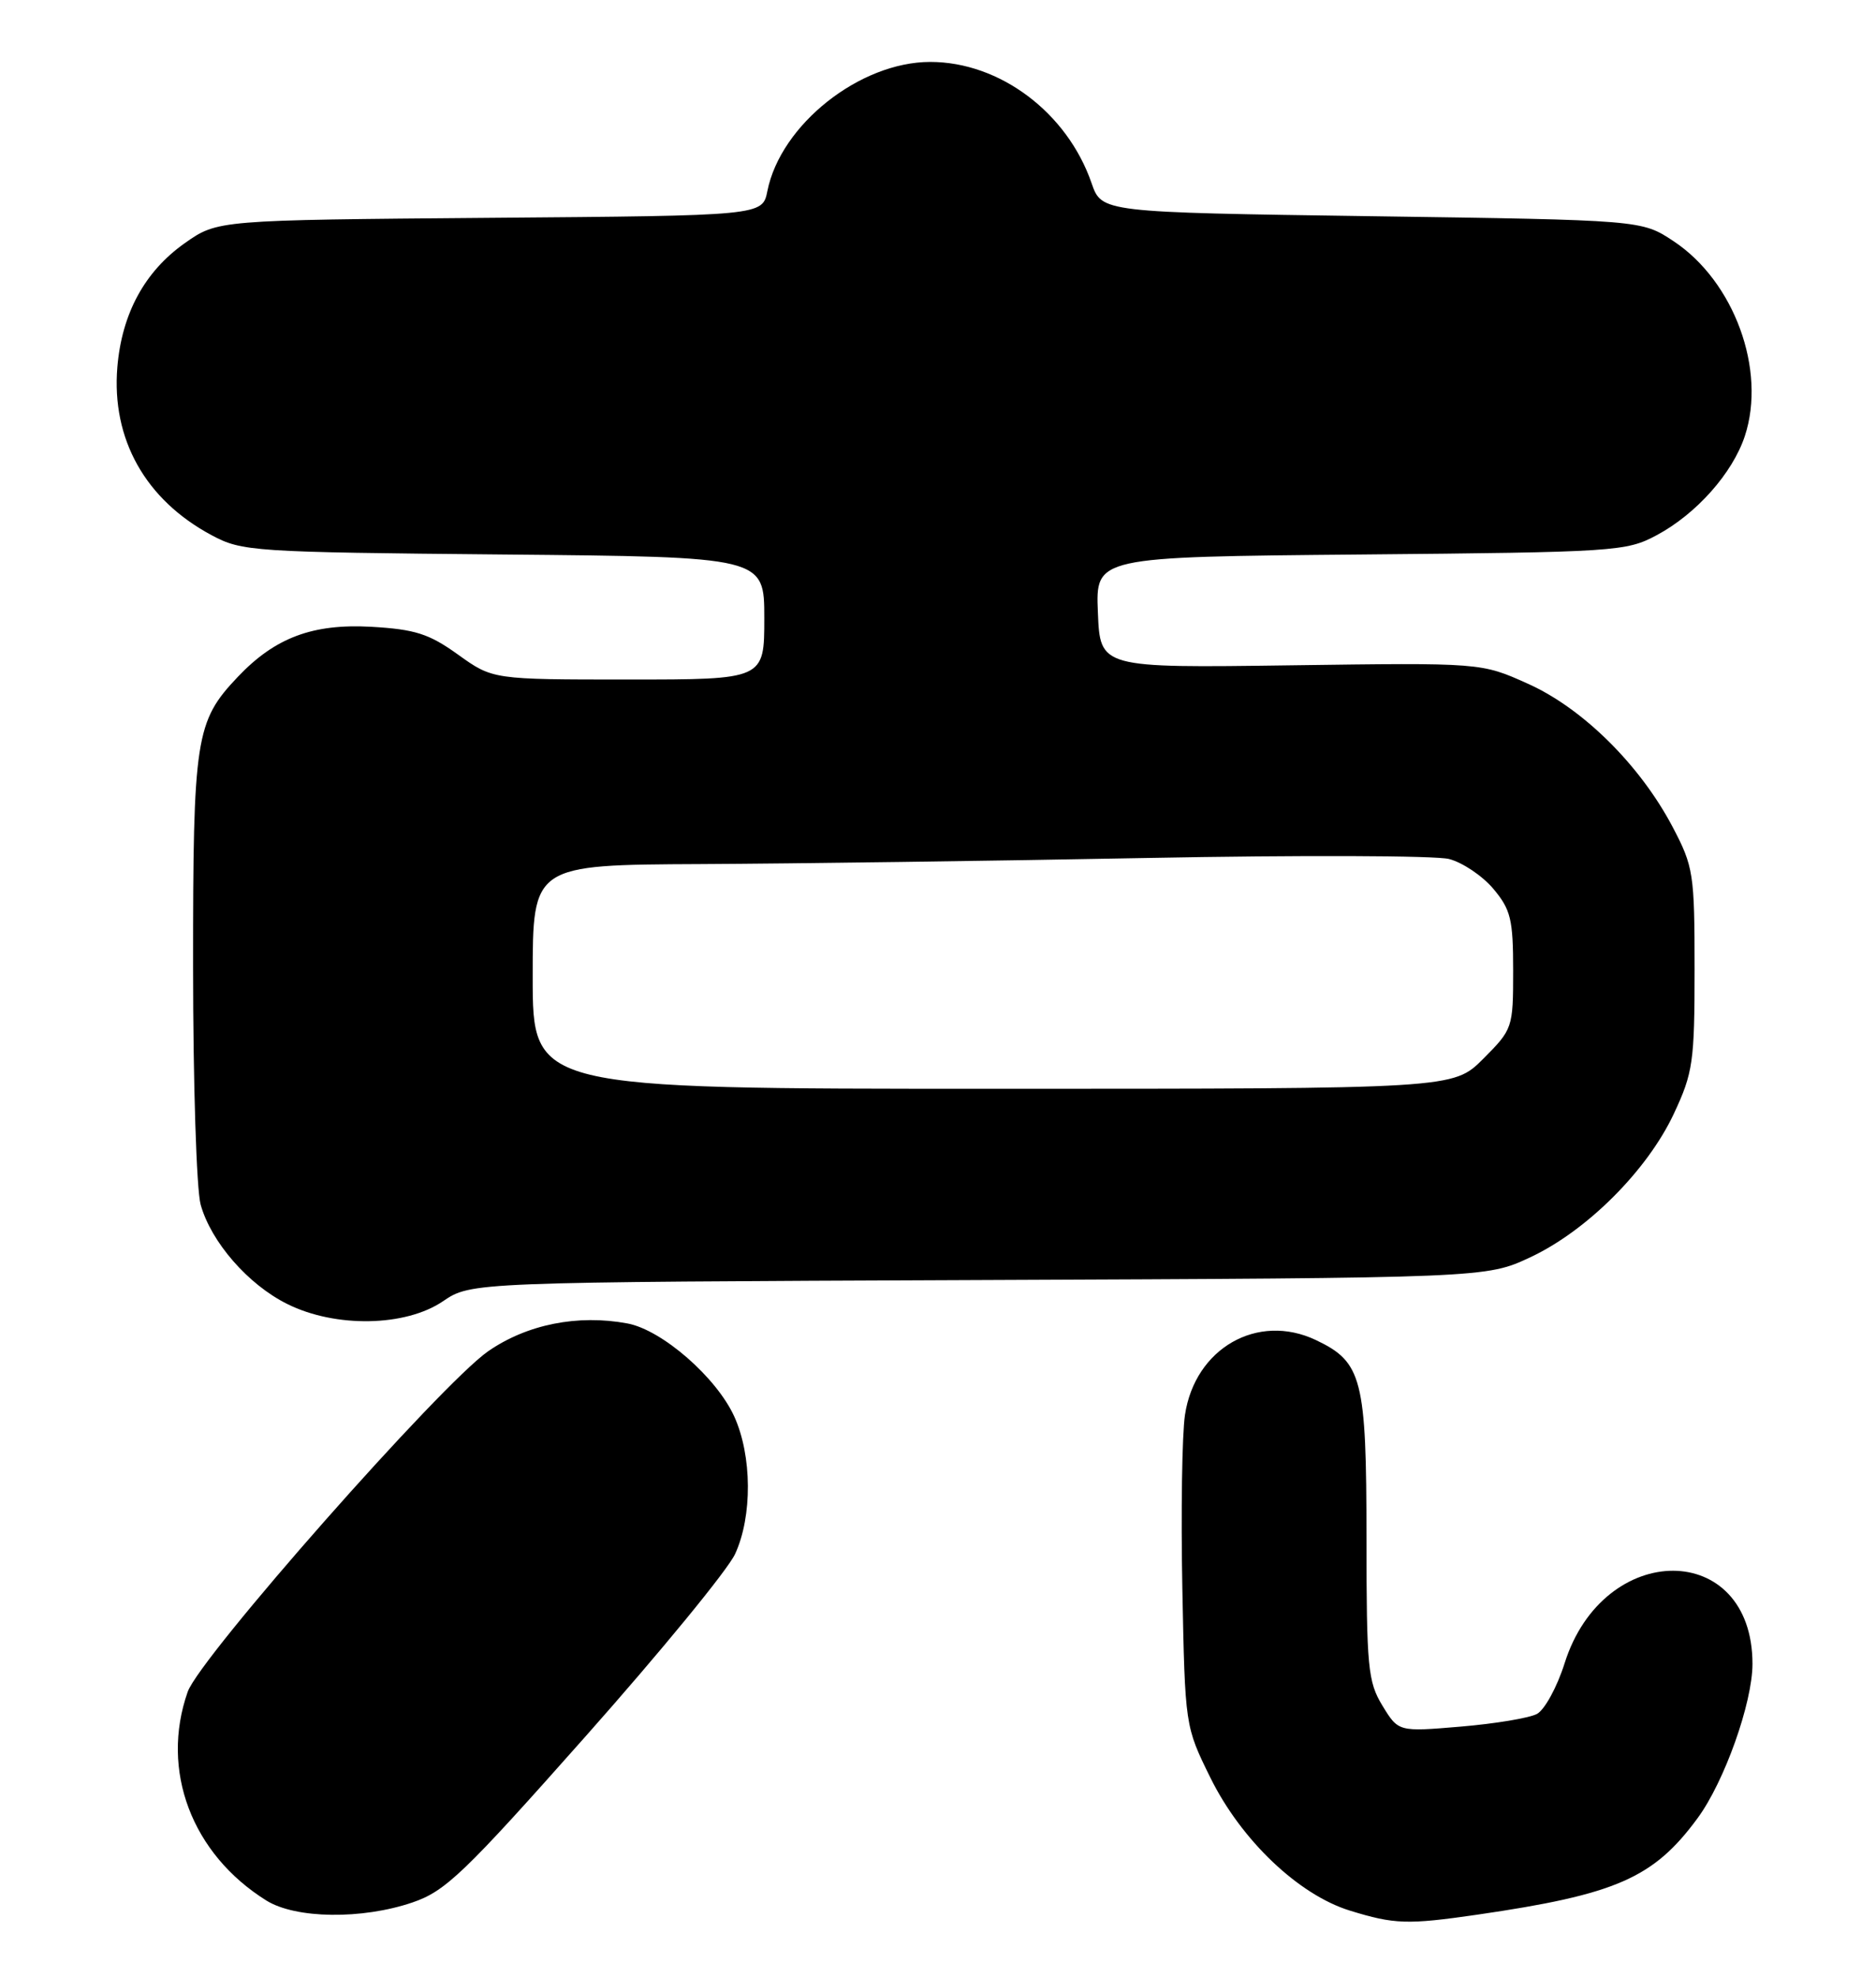 <?xml version="1.0" encoding="UTF-8" standalone="no"?>
<!DOCTYPE svg PUBLIC "-//W3C//DTD SVG 1.1//EN" "http://www.w3.org/Graphics/SVG/1.1/DTD/svg11.dtd" >
<svg xmlns="http://www.w3.org/2000/svg" xmlns:xlink="http://www.w3.org/1999/xlink" version="1.1" viewBox="0 0 243 256">
 <g >
 <path fill="currentColor"
d=" M 191.31 247.96 C 209.34 245.34 214.18 243.22 219.88 235.47 C 223.36 230.75 227.00 220.51 227.00 215.48 C 227.00 199.43 207.71 199.38 202.66 215.41 C 201.69 218.48 200.08 221.42 199.08 221.96 C 198.08 222.49 193.63 223.23 189.20 223.60 C 181.14 224.28 181.14 224.28 179.07 220.89 C 177.18 217.79 177.01 215.93 177.00 199.20 C 177.00 178.54 176.45 176.39 170.45 173.54 C 162.90 169.96 154.78 174.60 153.49 183.24 C 153.11 185.75 152.96 195.85 153.15 205.68 C 153.50 223.55 153.50 223.55 156.78 230.21 C 160.77 238.30 168.20 245.38 174.86 247.43 C 180.62 249.21 182.32 249.26 191.31 247.96 Z  M 53.43 246.37 C 57.71 244.91 60.12 242.60 75.86 224.85 C 85.56 213.92 94.28 203.29 95.22 201.24 C 97.47 196.36 97.42 188.53 95.11 183.44 C 92.81 178.38 85.76 172.23 81.28 171.39 C 74.85 170.19 68.27 171.50 63.23 174.99 C 57.12 179.23 25.87 214.64 24.31 219.10 C 20.74 229.26 24.83 240.09 34.50 246.12 C 38.30 248.49 46.88 248.60 53.43 246.37 Z  M 57.37 168.52 C 61.03 166.04 61.03 166.04 126.76 165.77 C 192.50 165.50 192.50 165.50 198.24 162.81 C 205.56 159.38 213.38 151.56 216.81 144.24 C 219.30 138.93 219.50 137.52 219.50 125.50 C 219.50 113.14 219.36 112.23 216.65 107.08 C 212.43 99.07 205.01 91.72 197.90 88.54 C 191.86 85.82 191.86 85.82 167.18 86.16 C 142.50 86.50 142.50 86.50 142.21 79.31 C 141.91 72.12 141.91 72.12 176.21 71.81 C 209.28 71.51 210.65 71.42 214.59 69.31 C 219.73 66.56 224.42 61.28 226.01 56.47 C 228.83 47.92 224.63 36.43 216.77 31.23 C 212.65 28.50 212.65 28.50 177.68 28.00 C 142.70 27.50 142.70 27.50 141.39 23.71 C 138.23 14.57 129.50 8.02 120.50 8.02 C 111.37 8.02 101.12 16.14 99.40 24.74 C 98.76 27.93 98.76 27.93 63.47 28.21 C 28.17 28.50 28.17 28.50 23.92 31.50 C 18.74 35.16 15.78 40.61 15.20 47.55 C 14.43 56.87 18.83 64.72 27.41 69.31 C 31.35 71.42 32.74 71.51 65.25 71.81 C 99.00 72.12 99.00 72.12 99.00 80.06 C 99.00 88.00 99.00 88.00 81.41 88.00 C 63.83 88.00 63.83 88.00 59.34 84.78 C 55.57 82.07 53.77 81.50 48.09 81.17 C 40.49 80.75 35.63 82.57 30.80 87.66 C 25.32 93.43 25.00 95.53 25.01 125.22 C 25.01 140.22 25.45 154.07 25.99 156.00 C 27.34 160.85 32.15 166.37 37.23 168.88 C 43.47 171.98 52.52 171.81 57.37 168.52 Z  M 69.00 126.50 C 69.00 112.00 69.00 112.00 90.75 111.90 C 102.71 111.84 128.70 111.49 148.50 111.11 C 168.30 110.73 185.93 110.79 187.69 111.24 C 189.44 111.69 192.03 113.43 193.44 115.11 C 195.69 117.79 196.00 119.06 196.00 125.69 C 196.00 133.12 195.94 133.29 192.12 137.12 C 188.24 141.00 188.24 141.00 128.62 141.00 C 69.00 141.00 69.00 141.00 69.00 126.50 Z "/>
</g>
</svg>